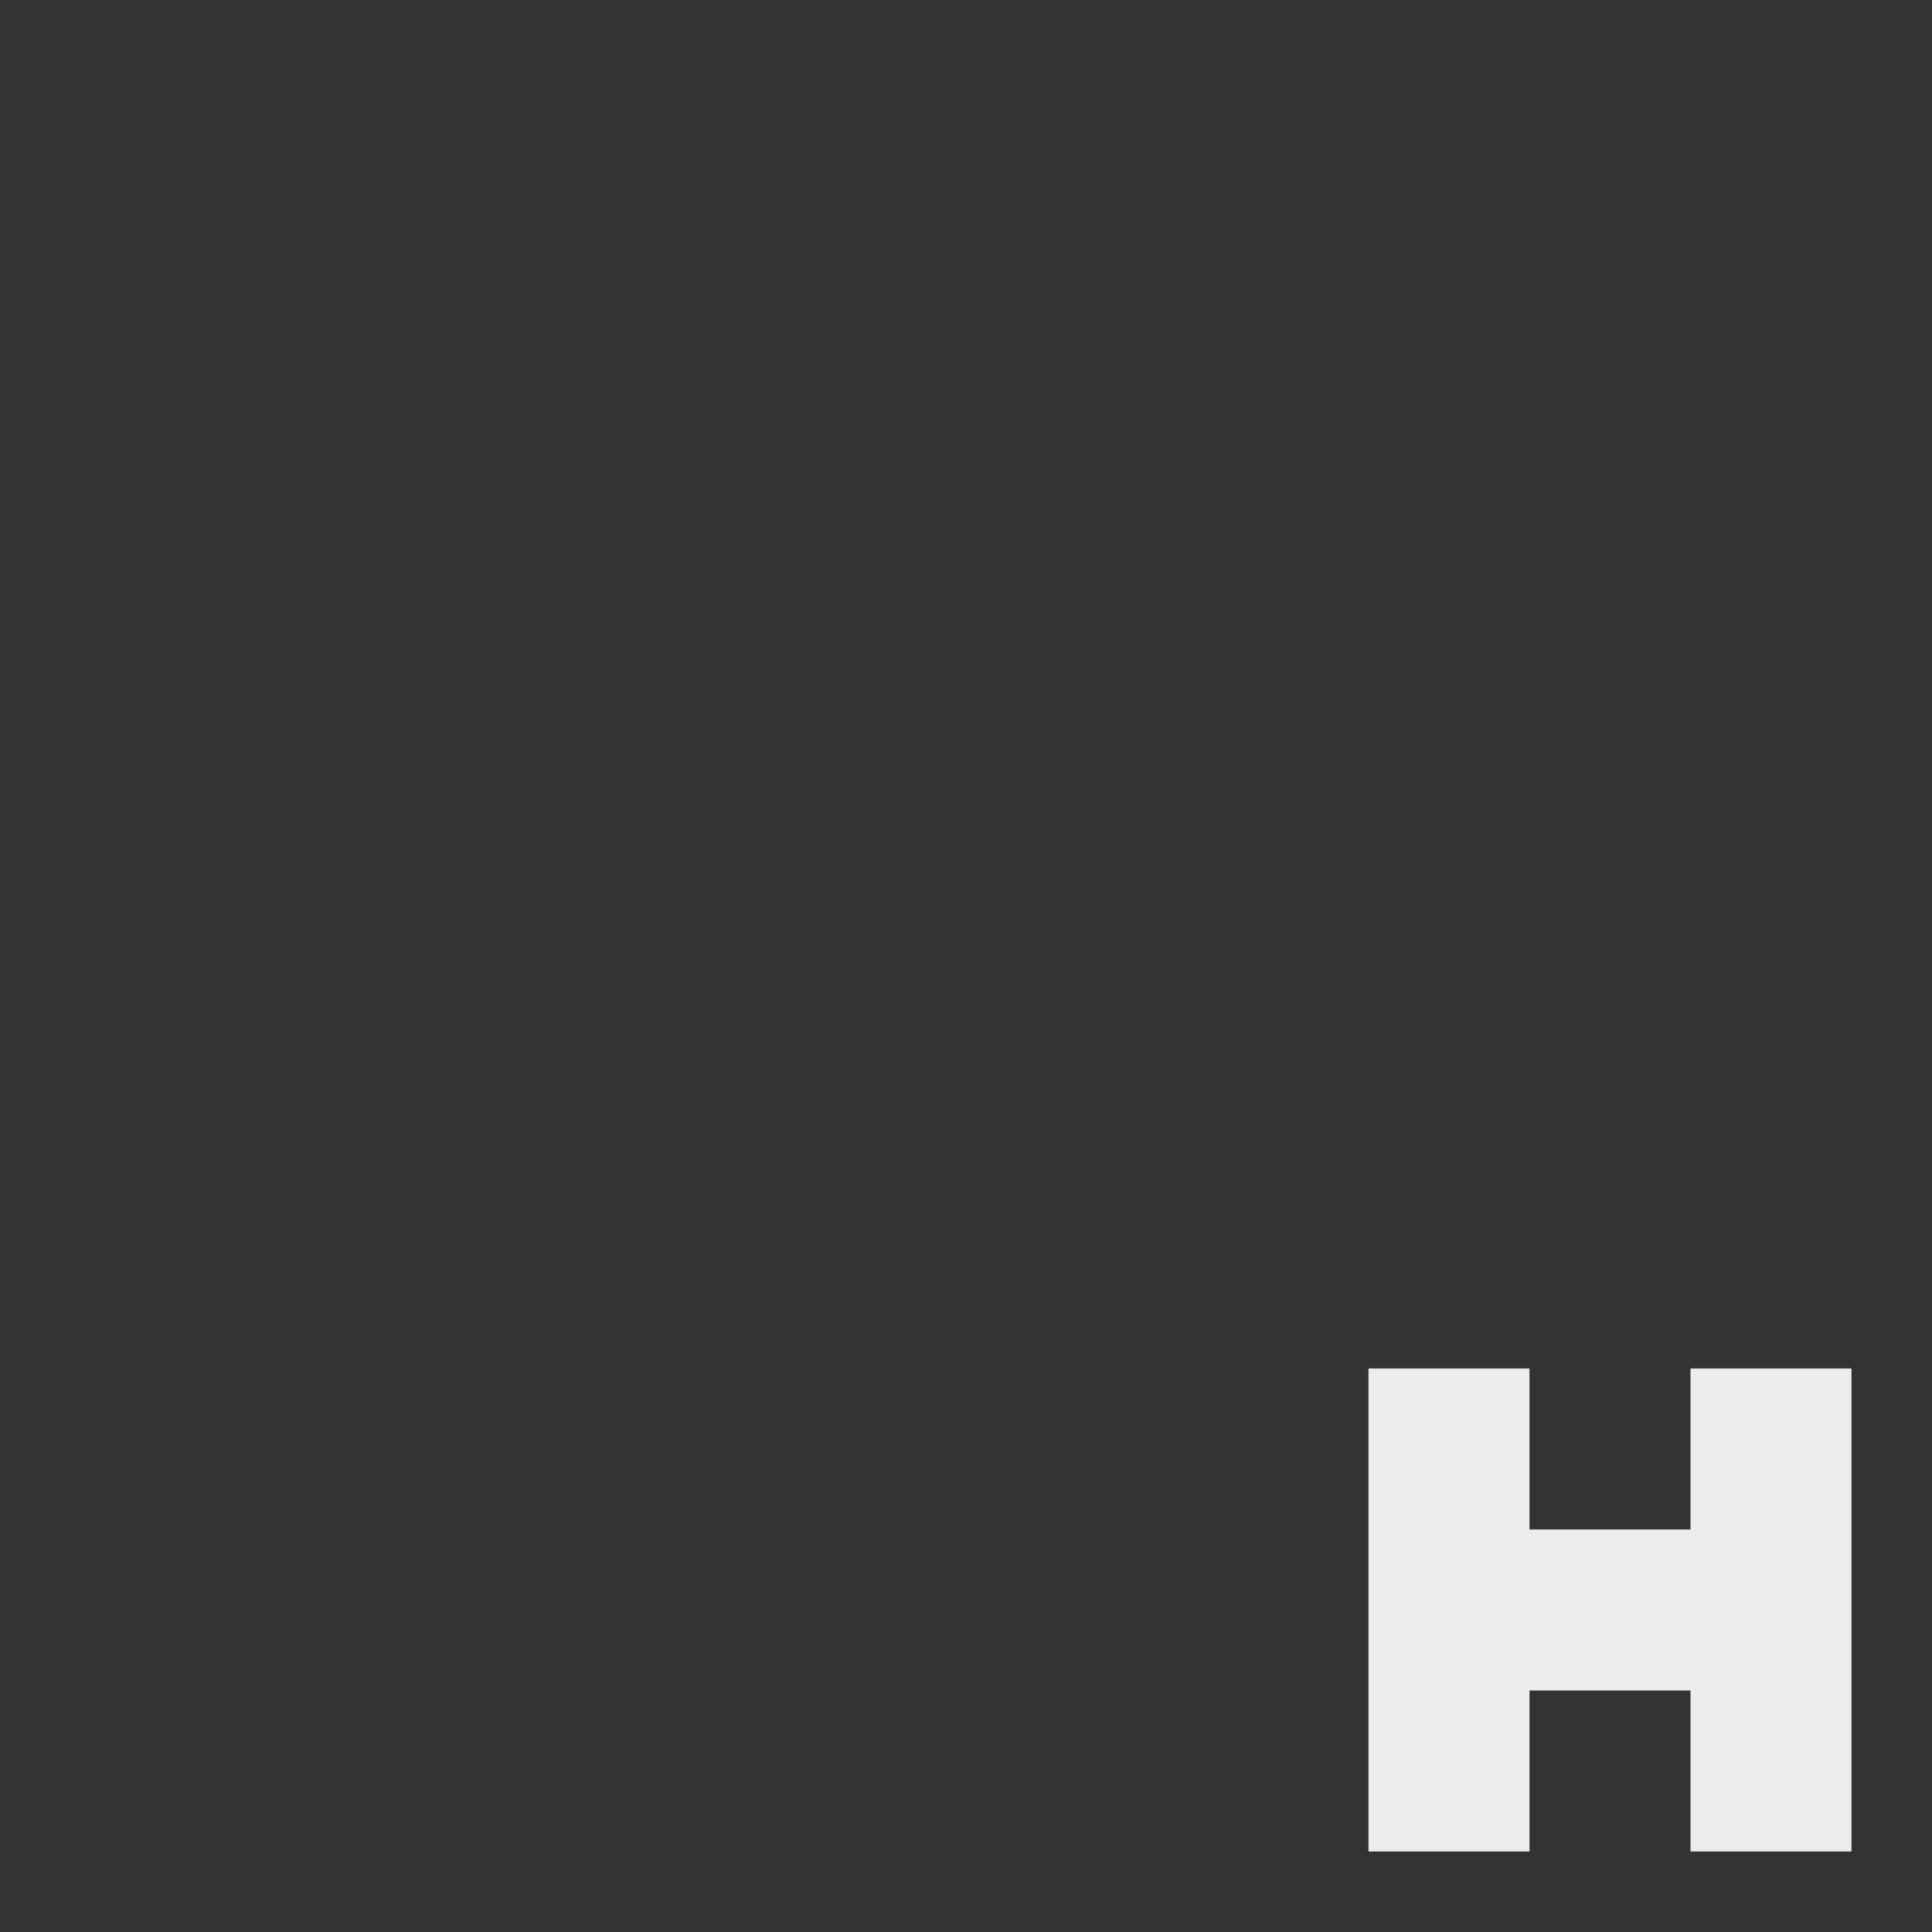 <svg viewBox="0 0 24 24" xmlns="http://www.w3.org/2000/svg">
 <rect x="0" y="0" width="24" height="24" fill="#333333" stroke="none"/>
 <path style="fill:#ececec;opacity:1;fill-opacity:1;stroke:none;fill-rule:nonzero" d="m 17 17 2 0 0 2 2 0 0 -2 2 0 0 6 -2 0 0 -2 -2 0 0 2 -2 0 z"/>
</svg>
